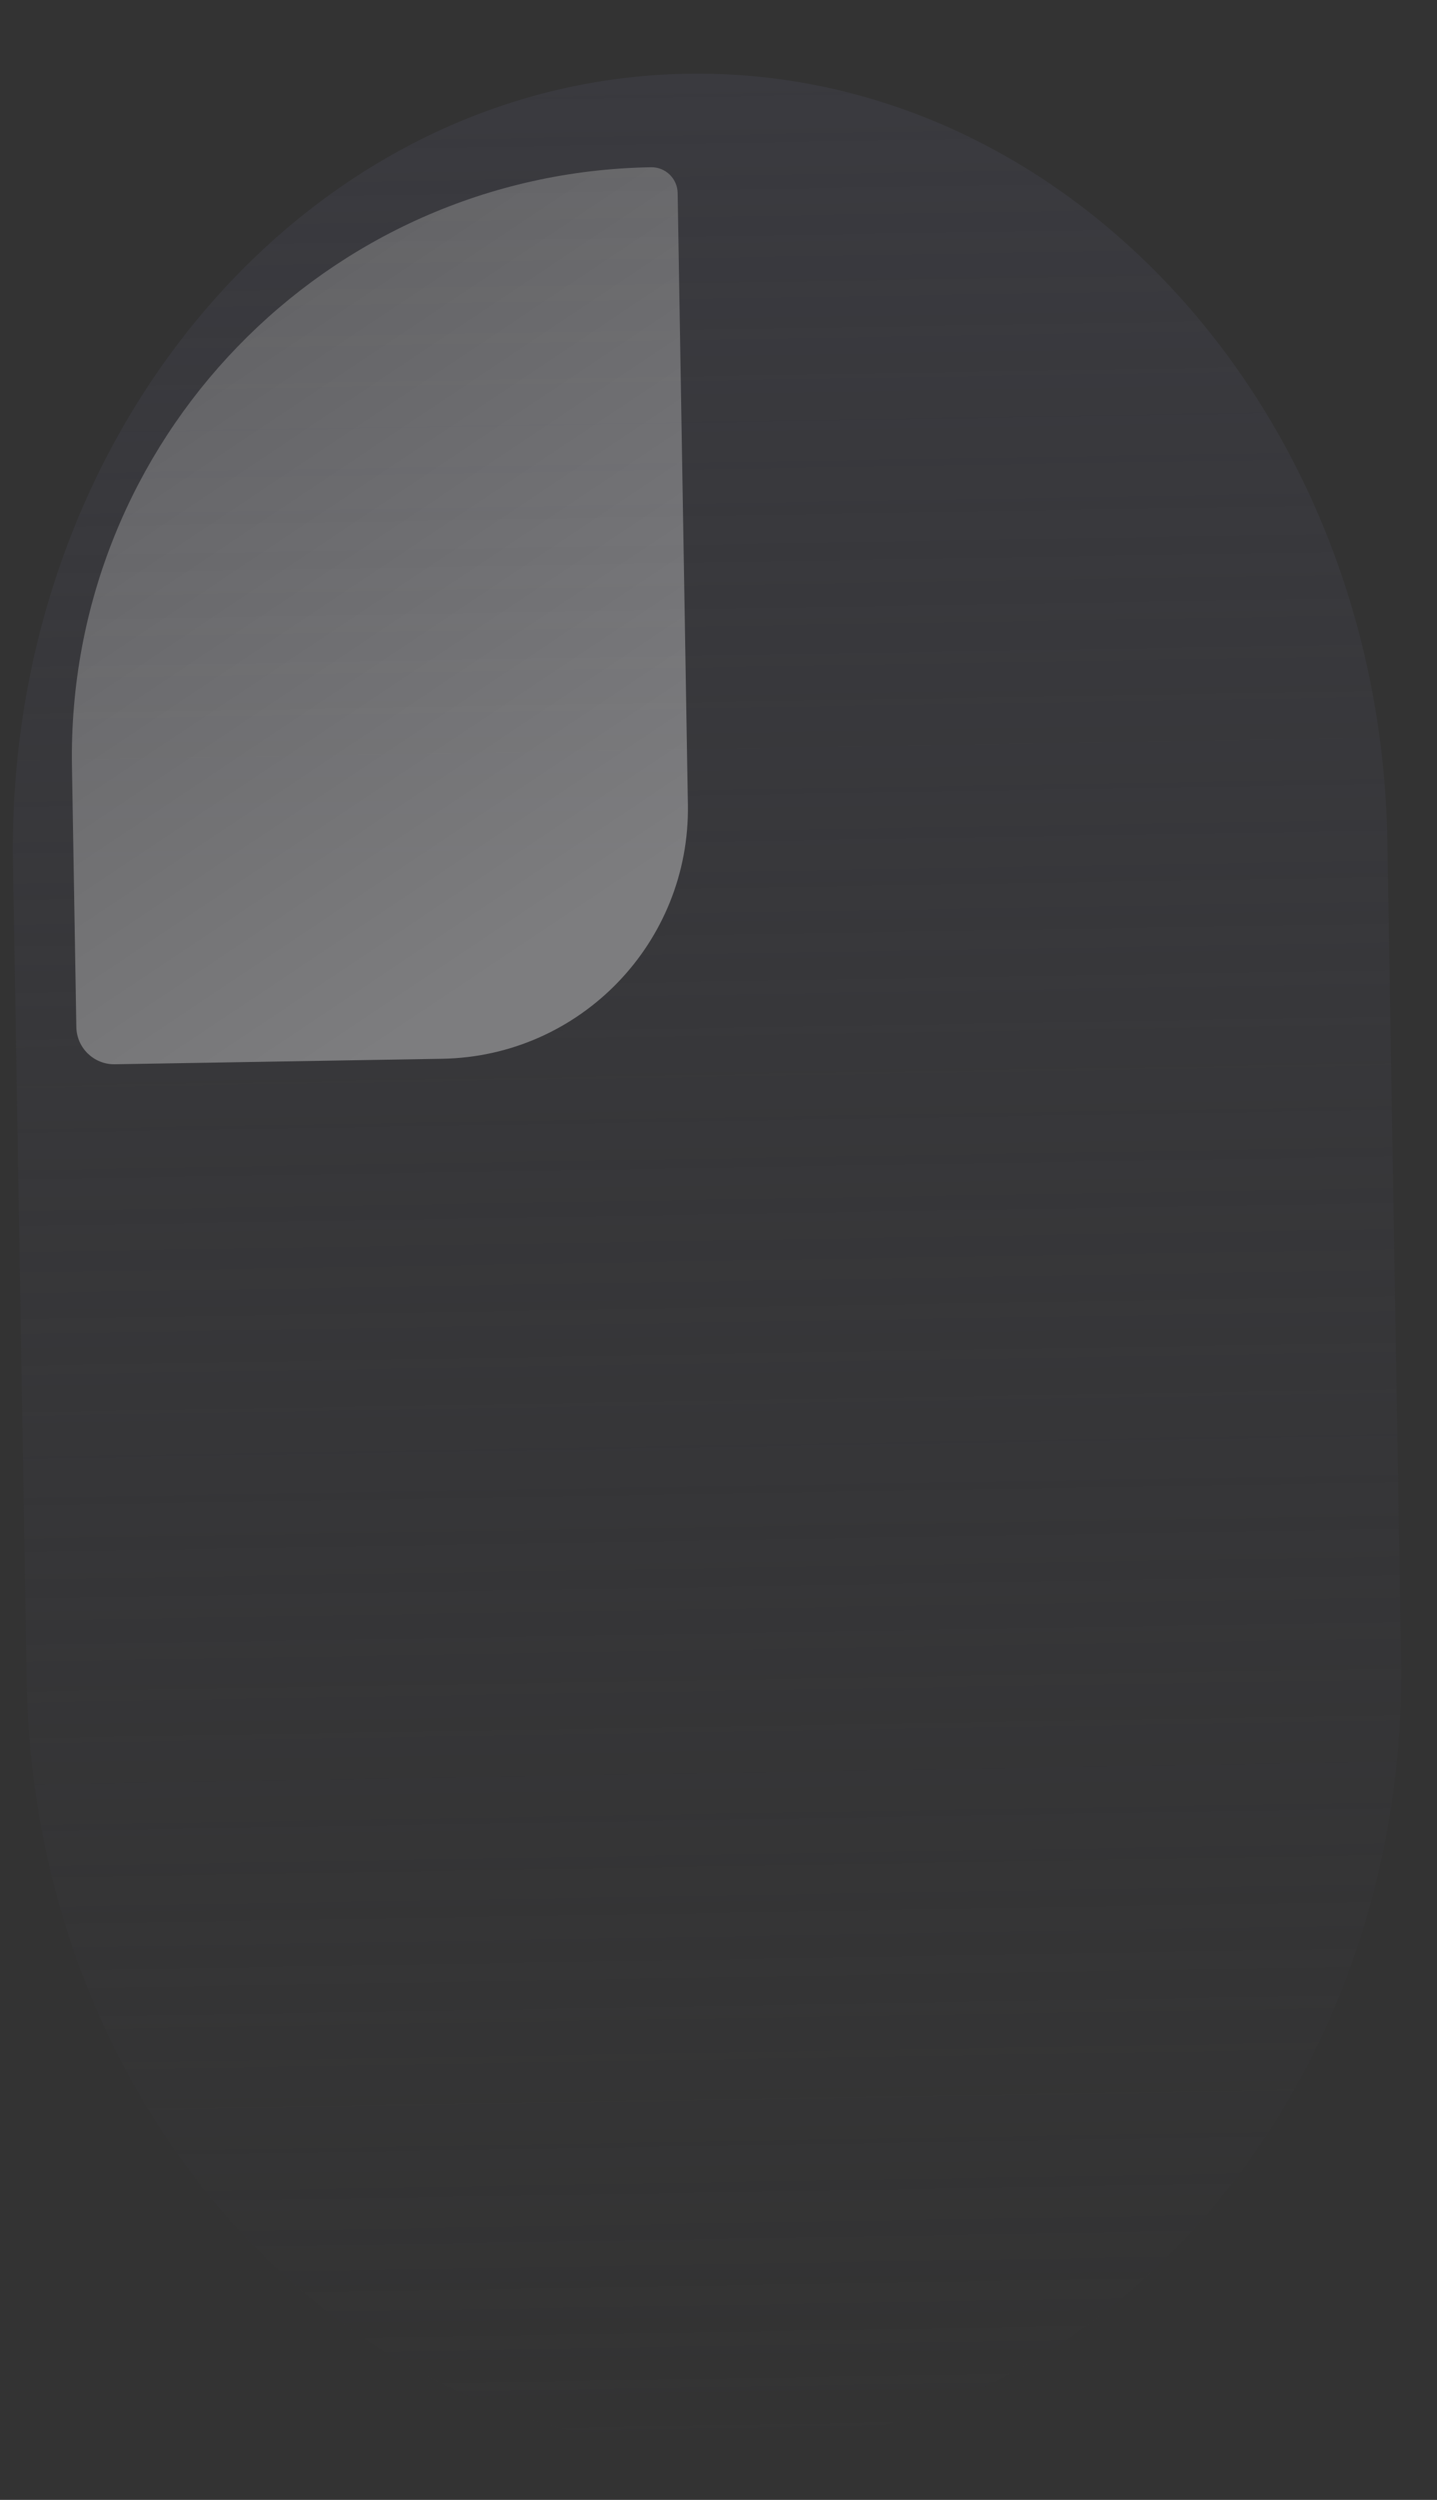 <svg width="23" height="40" viewBox="0 0 23 40" fill="none" xmlns="http://www.w3.org/2000/svg">
<rect x="0" y="0" width="23" height="40" fill="#333333" stroke="none"/>
<path d="M10.998 1.18C4.93 1.281 0.093 6.945 0.208 13.814L0.428 26.909C0.543 33.778 5.567 39.276 11.635 39.175C17.703 39.073 22.54 33.409 22.425 26.54L22.205 13.446C22.09 6.577 17.067 1.078 10.998 1.18Z" fill="url(#paint0_linear)"/>
<path opacity="0.35" d="M1.152 12.259C1.065 7.054 5.214 2.763 10.42 2.676C10.651 2.672 10.842 2.856 10.846 3.088L11.01 12.874C11.047 15.083 9.286 16.904 7.077 16.941L1.837 17.029C1.503 17.034 1.228 16.768 1.222 16.434L1.152 12.259Z" fill="url(#paint1_linear)"/>
<defs>
<linearGradient id="paint0_linear" x1="10.998" y1="1.18" x2="11.635" y2="39.175" gradientUnits="userSpaceOnUse">
<stop stop-color="#3A3A3F"/>
<stop offset="1" stop-color="#3A3A3F" stop-opacity="0"/>
</linearGradient>
<linearGradient id="paint1_linear" x1="-4.203" y1="0.838" x2="6.439" y2="16.766" gradientUnits="userSpaceOnUse">
<stop stop-color="#7C7C7C"/>
<stop offset="1" stop-color="white"/>
</linearGradient>
</defs>
</svg>
